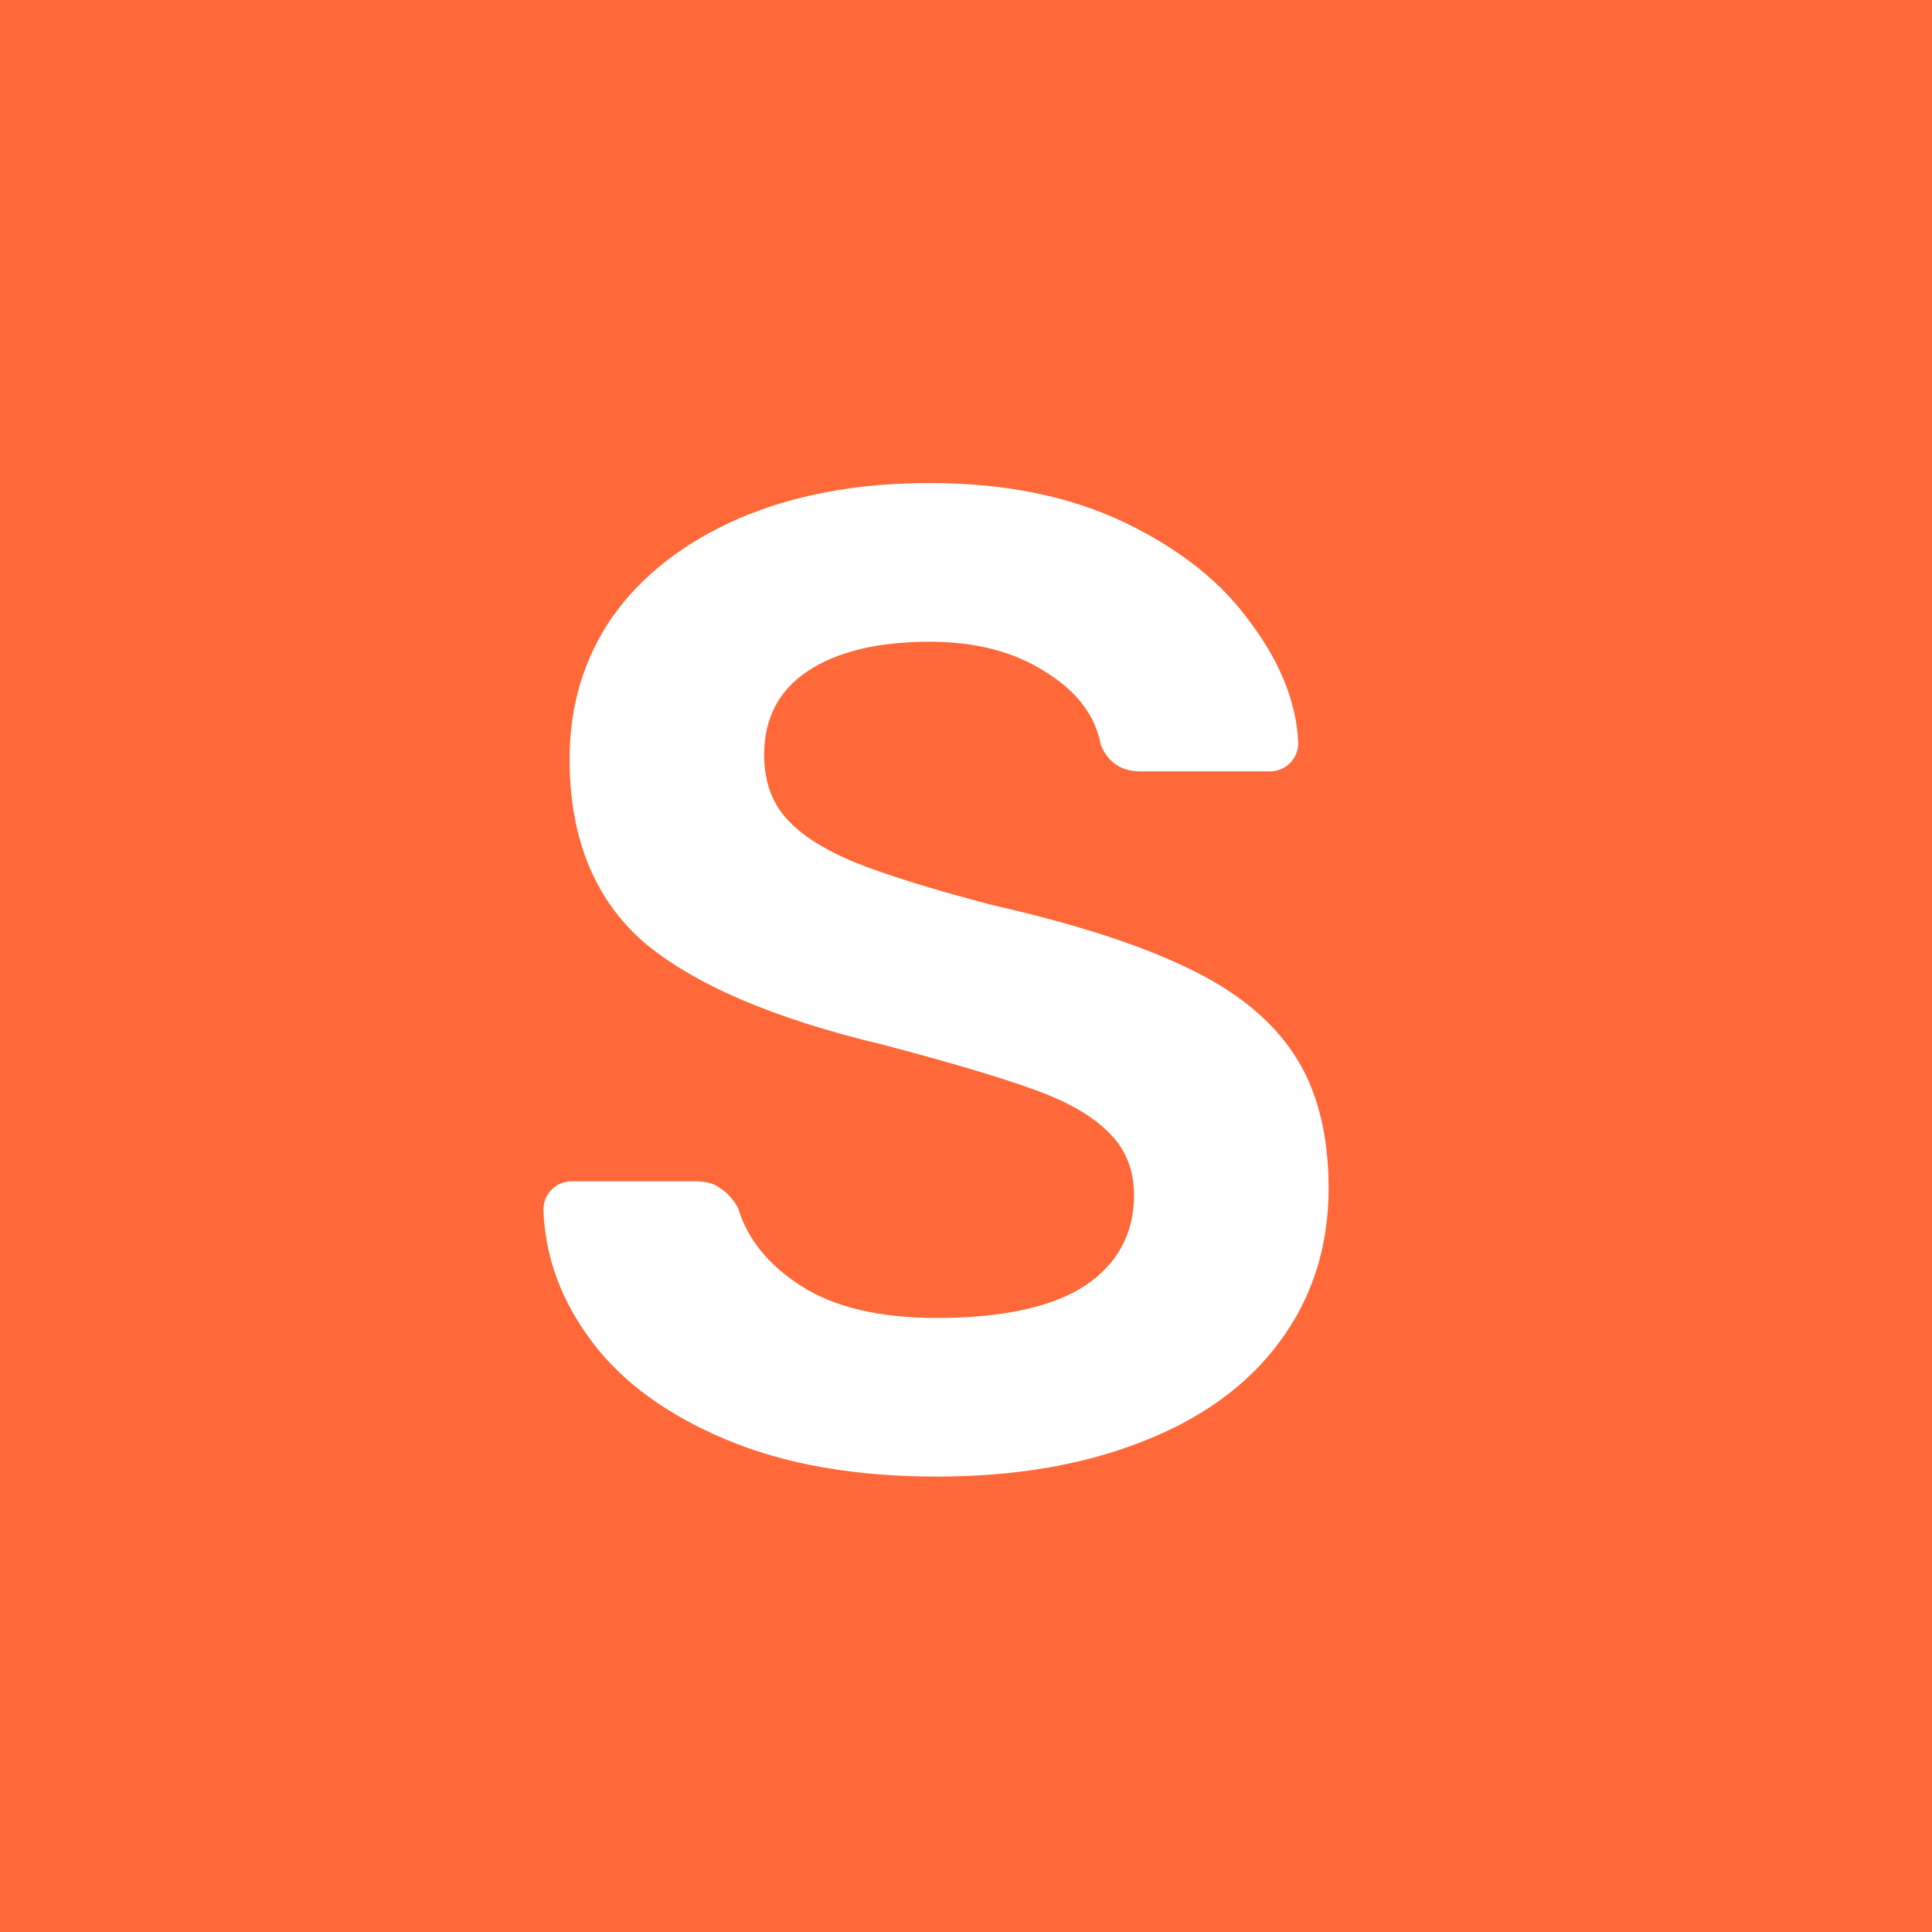 <svg width="32" height="32" viewBox="0 0 32 32" fill="none" xmlns="http://www.w3.org/2000/svg">
<rect width="32" height="32" fill="#FF6838"/>
<path d="M15.514 24.457C14.158 24.457 12.992 24.251 12.017 23.84C11.042 23.429 10.303 22.888 9.8 22.217C9.297 21.547 9.03 20.823 9 20.046C9 19.909 9.046 19.794 9.137 19.703C9.229 19.611 9.343 19.566 9.48 19.566H11.514C11.697 19.566 11.834 19.604 11.926 19.68C12.032 19.741 12.131 19.848 12.223 20C12.375 20.518 12.726 20.952 13.274 21.303C13.823 21.653 14.569 21.829 15.514 21.829C16.596 21.829 17.411 21.653 17.96 21.303C18.509 20.937 18.783 20.434 18.783 19.794C18.783 19.368 18.638 19.017 18.349 18.743C18.074 18.469 17.655 18.232 17.091 18.034C16.543 17.836 15.72 17.592 14.623 17.303C12.825 16.876 11.507 16.312 10.669 15.611C9.846 14.895 9.434 13.882 9.434 12.571C9.434 11.688 9.67 10.903 10.143 10.217C10.63 9.531 11.324 8.99 12.223 8.594C13.137 8.198 14.196 8 15.4 8C16.649 8 17.731 8.221 18.646 8.663C19.56 9.105 20.253 9.661 20.726 10.331C21.213 10.987 21.472 11.642 21.503 12.297C21.503 12.434 21.457 12.549 21.366 12.64C21.274 12.731 21.16 12.777 21.023 12.777H18.897C18.577 12.777 18.356 12.632 18.234 12.343C18.143 11.855 17.838 11.451 17.32 11.131C16.802 10.796 16.162 10.629 15.4 10.629C14.547 10.629 13.876 10.789 13.389 11.109C12.901 11.429 12.657 11.893 12.657 12.503C12.657 12.93 12.779 13.28 13.023 13.554C13.267 13.829 13.648 14.072 14.166 14.286C14.699 14.499 15.461 14.735 16.451 14.994C17.792 15.299 18.859 15.642 19.651 16.023C20.459 16.404 21.053 16.884 21.434 17.463C21.815 18.042 22.006 18.781 22.006 19.68C22.006 20.655 21.731 21.509 21.183 22.24C20.649 22.956 19.888 23.505 18.897 23.886C17.922 24.267 16.794 24.457 15.514 24.457Z" fill="white"/>
</svg>
